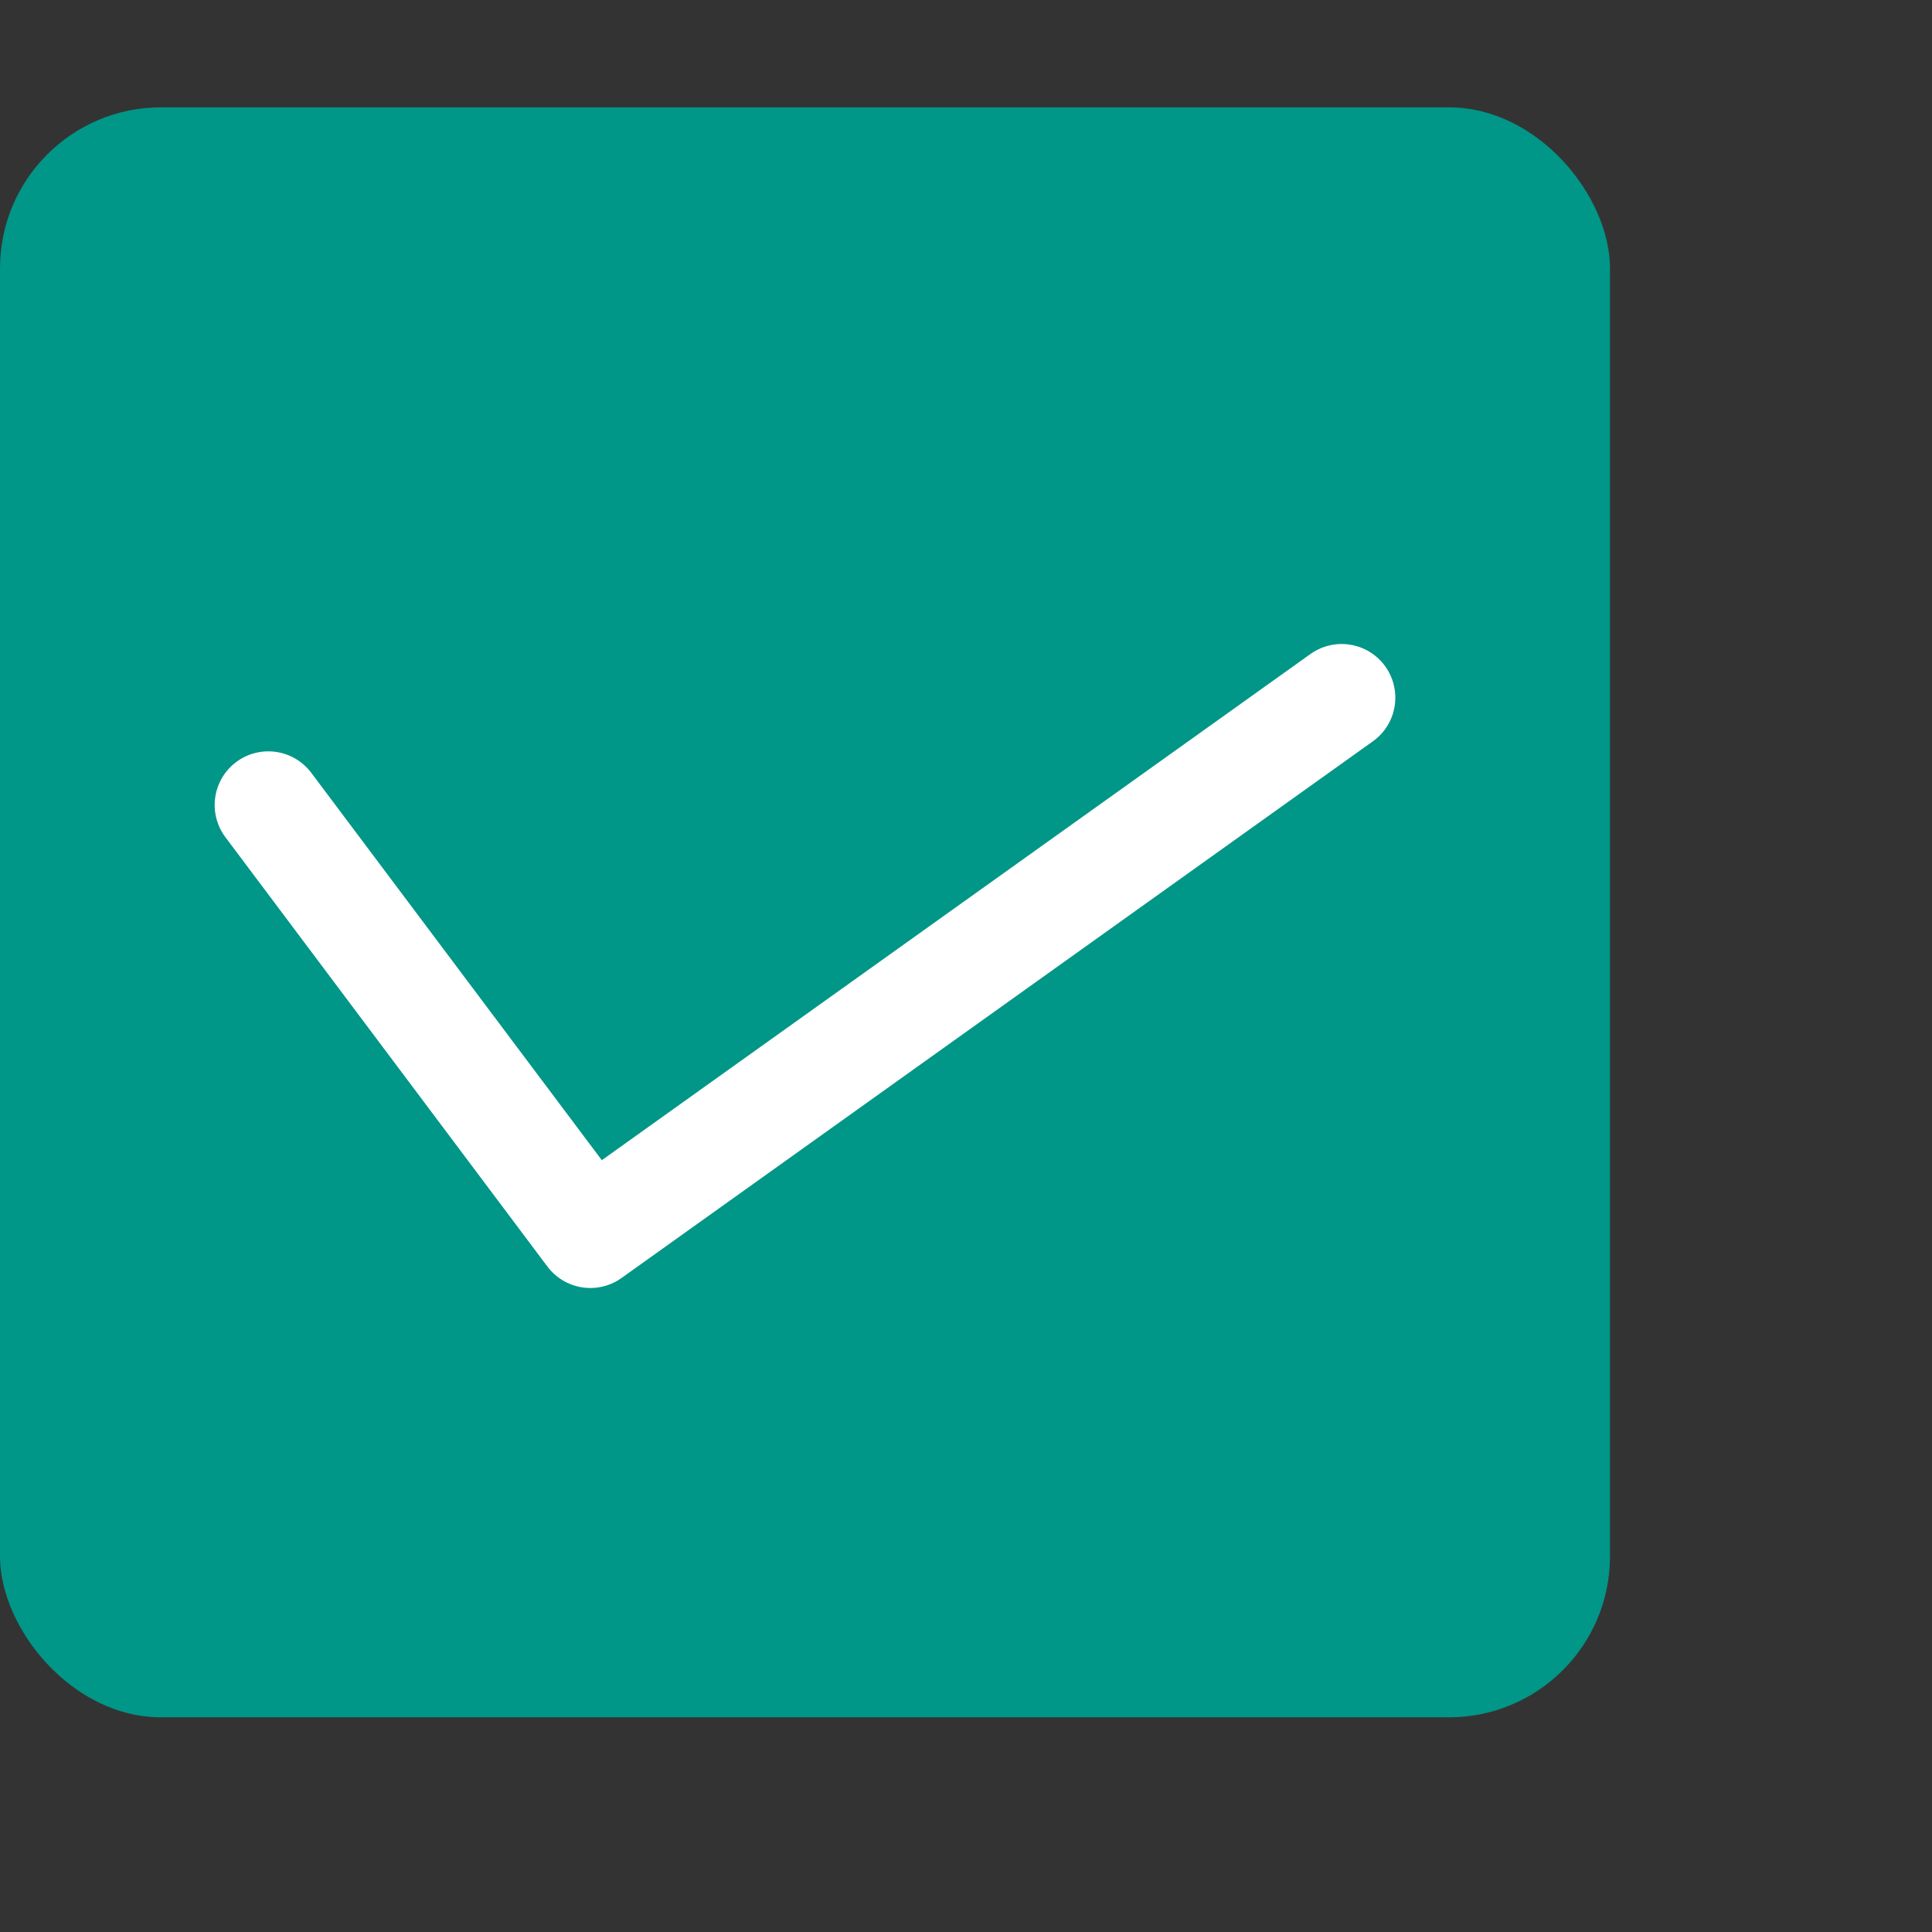 <svg xmlns="http://www.w3.org/2000/svg" width="18" height="18" viewBox="0 0 18 18"><rect x="0" y="0" width="18" height="18" fill="#333333" stroke="none"/><rect x="0" y="1" width="15" height="15" rx="1.5" style="fill:#009688"/><polyline points="12.5 6.5 5.5 11.5 2.5 7.5" style="fill:none;stroke:#fff;stroke-linecap:round;stroke-linejoin:round"/></svg>
